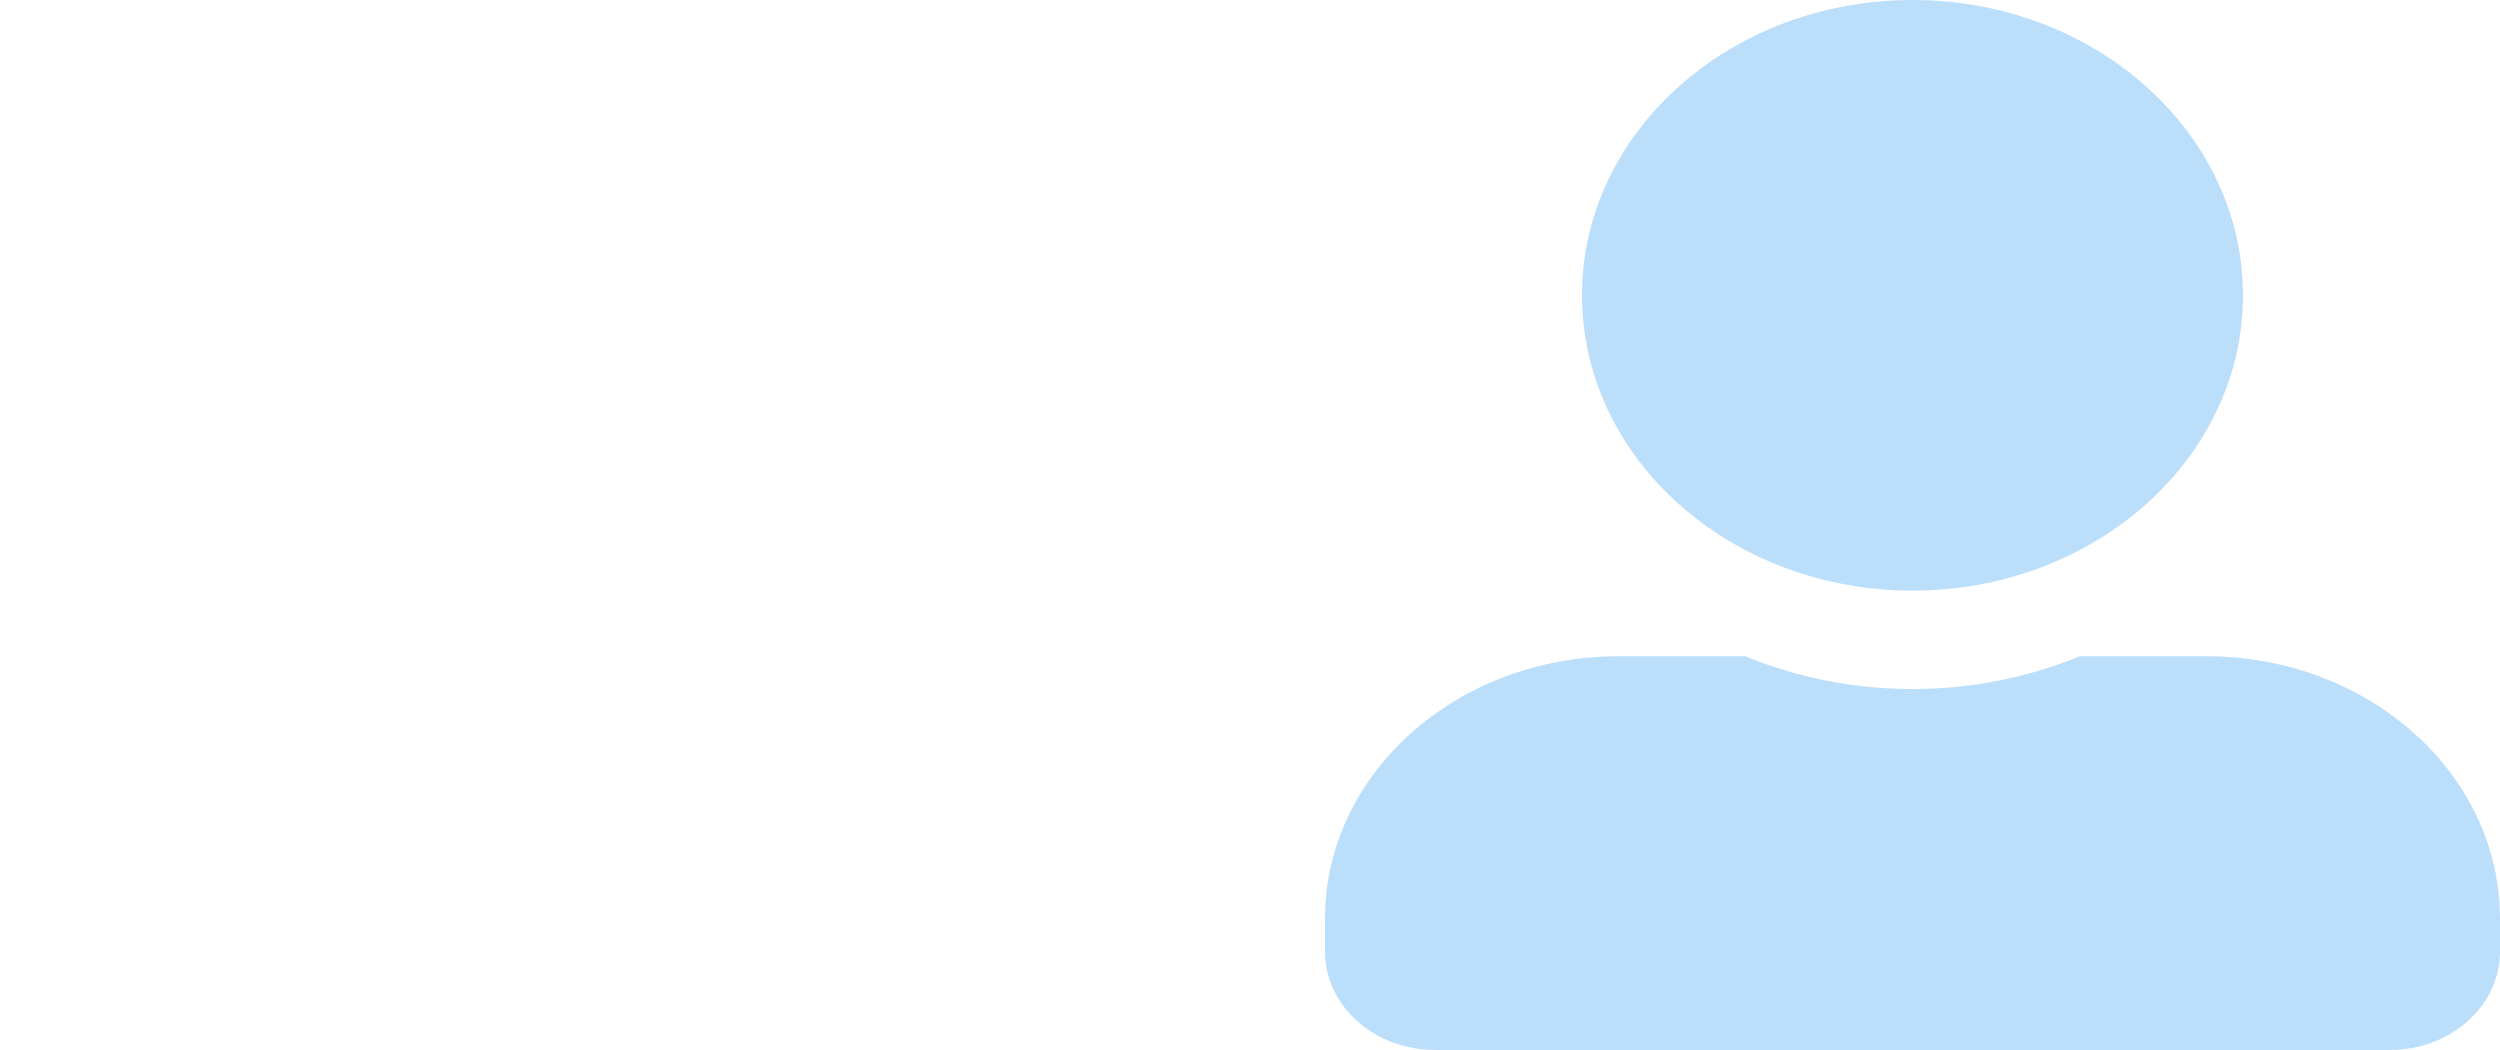 <svg width="100" height="42" viewBox="0 0 100 42" fill="none" xmlns="http://www.w3.org/2000/svg">
<path d="M76.5 23.625C83.798 23.625 89.719 18.334 89.719 11.812C89.719 5.291 83.798 0 76.5 0C69.202 0 63.281 5.291 63.281 11.812C63.281 18.334 69.202 23.625 76.5 23.625ZM88.25 26.25H83.192C81.154 27.087 78.887 27.562 76.5 27.562C74.113 27.562 71.855 27.087 69.808 26.25H64.75C58.26 26.25 53 30.95 53 36.75V38.062C53 40.236 54.974 42 57.406 42H95.594C98.026 42 100 40.236 100 38.062V36.75C100 30.95 94.74 26.25 88.25 26.25Z" fill="#BBDEFB"/>
</svg>
